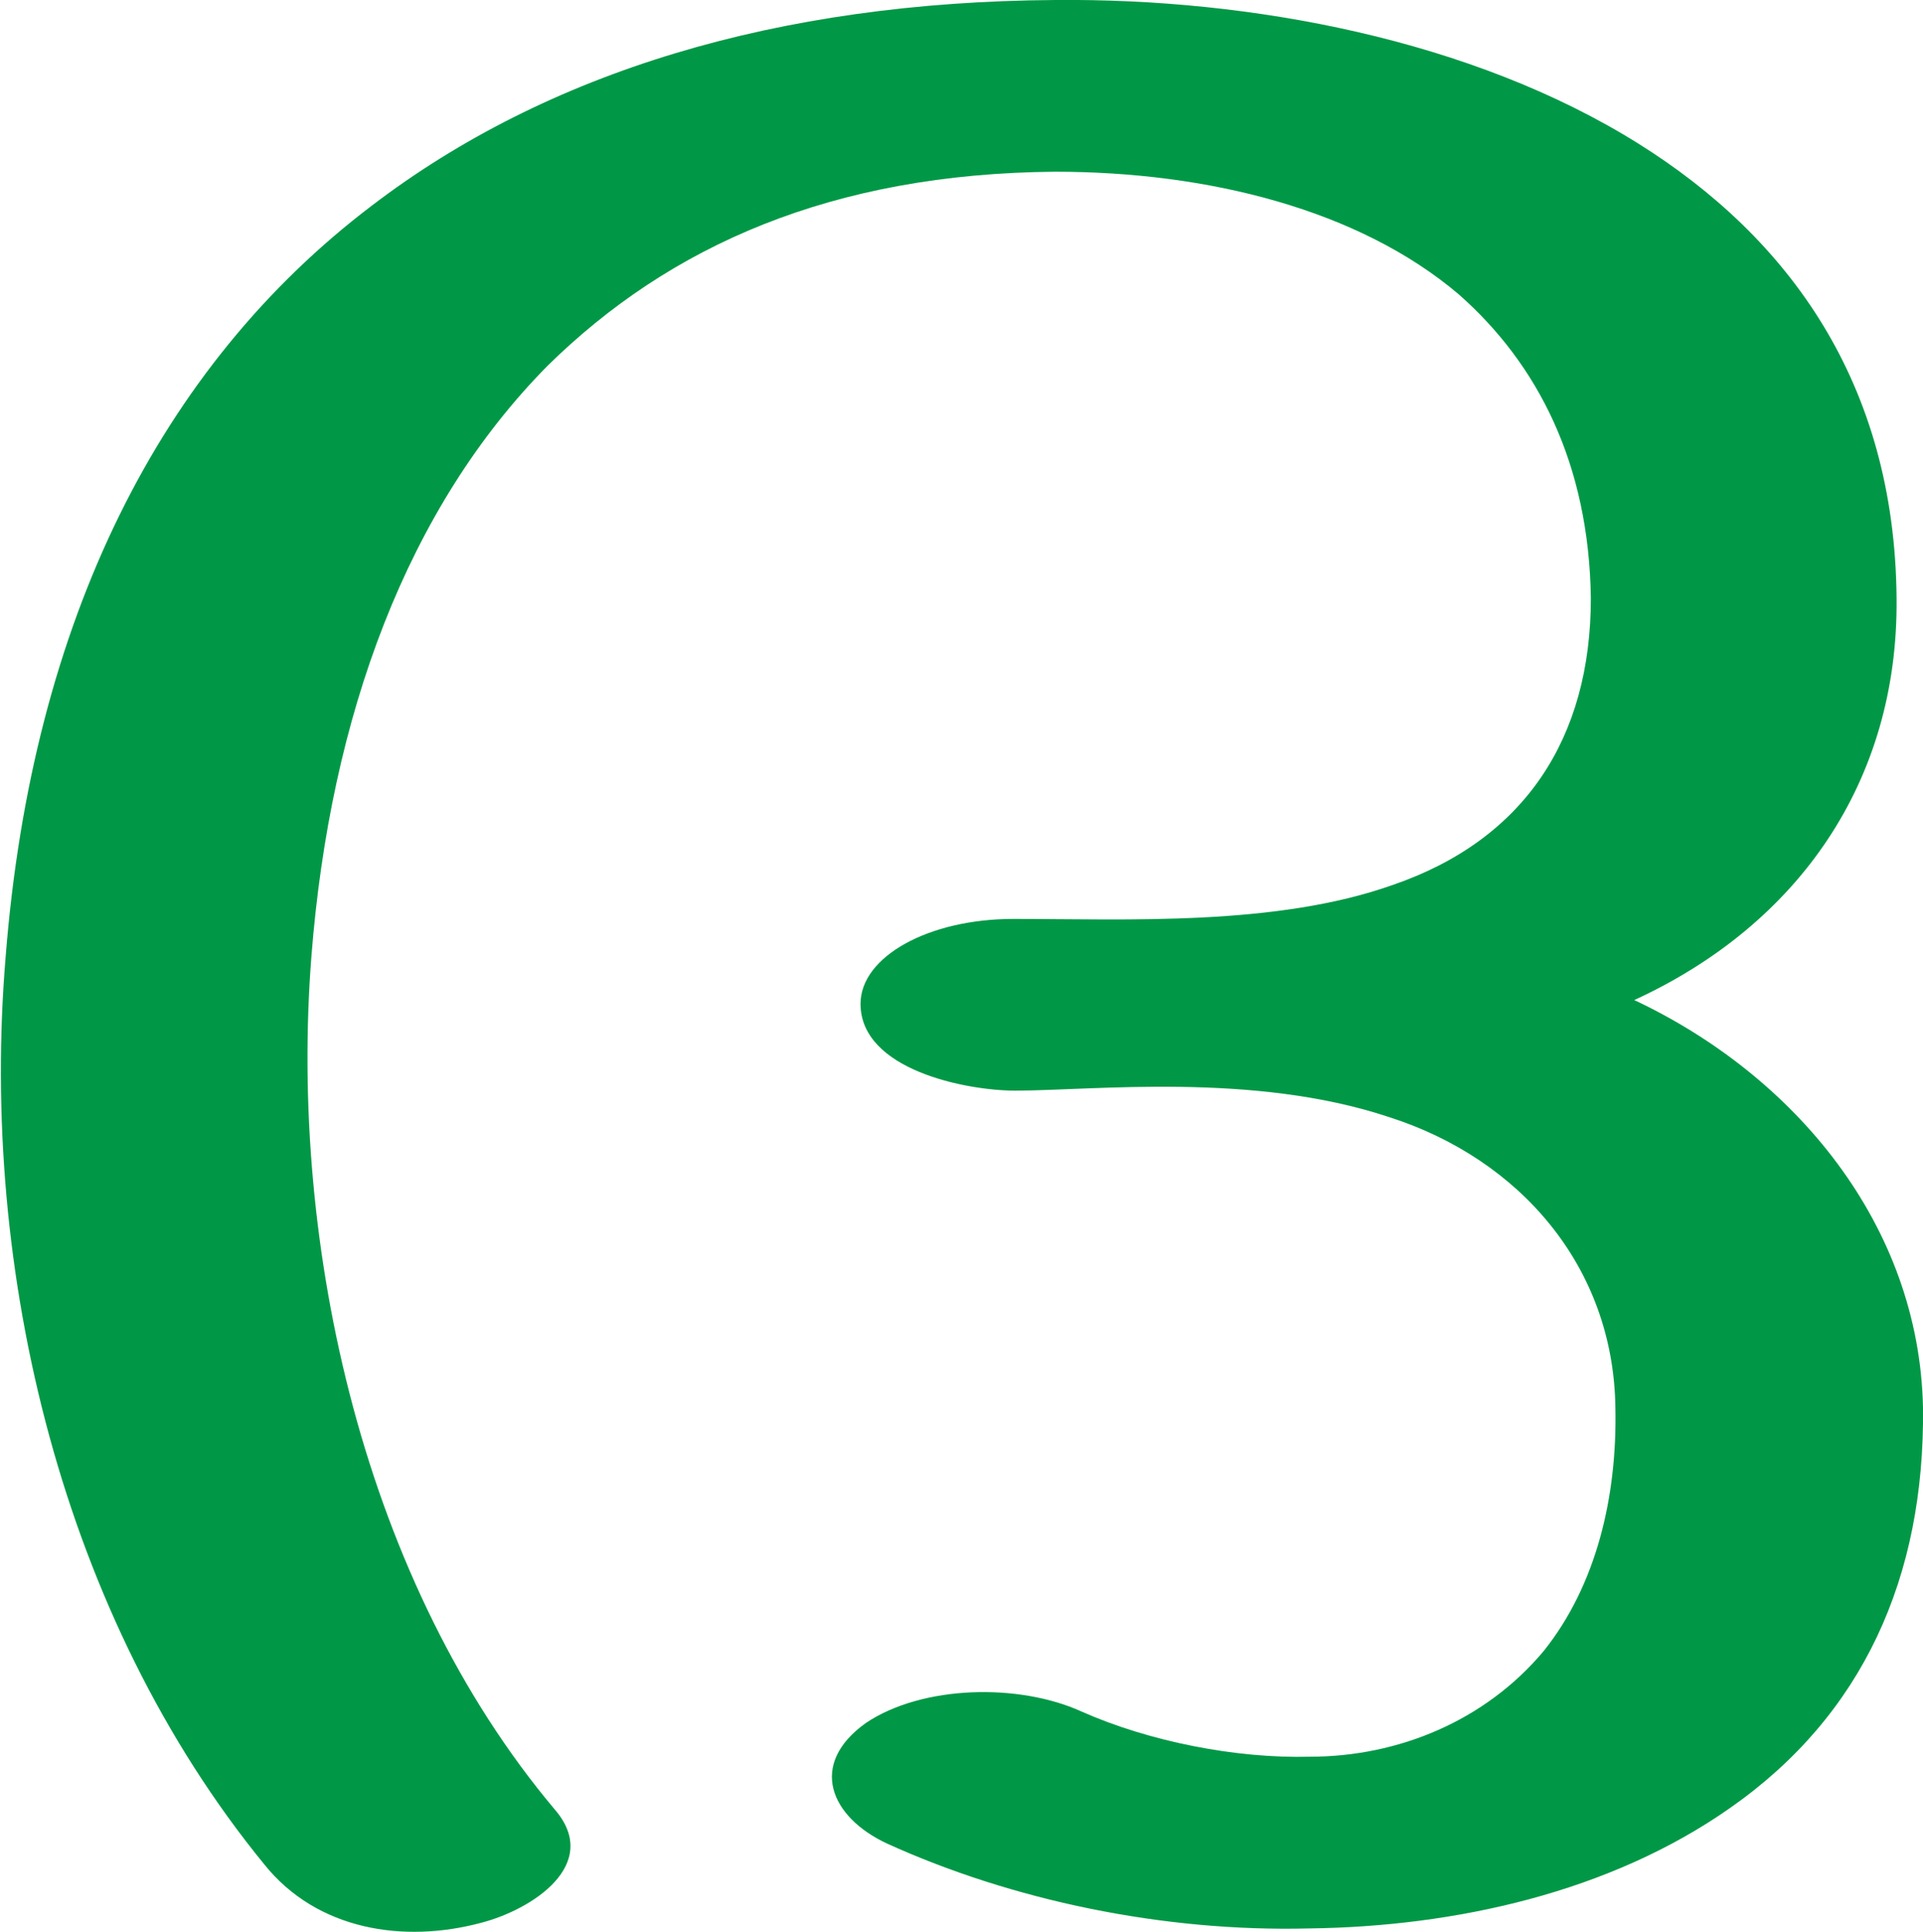 <?xml version="1.0" encoding="UTF-8"?>
<!DOCTYPE svg PUBLIC "-//W3C//DTD SVG 1.1//EN" "http://www.w3.org/Graphics/SVG/1.1/DTD/svg11.dtd">
<!-- Creator: CorelDRAW X8 -->
<svg xmlns="http://www.w3.org/2000/svg" xml:space="preserve" width="1019px" height="1024px" version="1.1" style="shape-rendering:geometricPrecision; text-rendering:geometricPrecision; image-rendering:optimizeQuality; fill-rule:evenodd; clip-rule:evenodd"
viewBox="0 0 1019 1024"
 xmlns:xlink="http://www.w3.org/1999/xlink">
 <defs>
  <style type="text/css">
   <![CDATA[
    .fil0 {fill:#009846;fill-rule:nonzero}
   ]]>
  </style>
 </defs>
 <g id="Layer_x0020_1">
  <path class="fil0" d="M470 977c-30,-14 -42,-42 -11,-64 30,-20 81,-21 114,-6 36,16 82,25 121,24 47,0 93,-19 124,-56 28,-35 39,-82 38,-129 -1,-75 -51,-132 -120,-154 -72,-24 -157,-14 -198,-14 -26,0 -82,-11 -82,-46 0,-25 36,-45 81,-45 60,0 139,4 201,-18 70,-24 105,-78 105,-152 -1,-71 -28,-124 -70,-161 -53,-45 -133,-65 -214,-65 -118,1 -204,39 -269,103 -74,75 -115,185 -125,313 -12,154 28,332 129,452 25,29 -12,53 -39,60 -41,11 -87,4 -115,-31 -107,-131 -151,-314 -137,-481 14,-178 82,-313 194,-398 93,-71 215,-108 362,-109 104,-1 221,21 309,76 80,50 136,127 137,241 1,97 -52,173 -139,213 85,40 151,119 153,216 1,90 -32,163 -102,212 -64,45 -146,63 -223,64 -78,2 -158,-15 -224,-45z"/>
 </g>
</svg>
